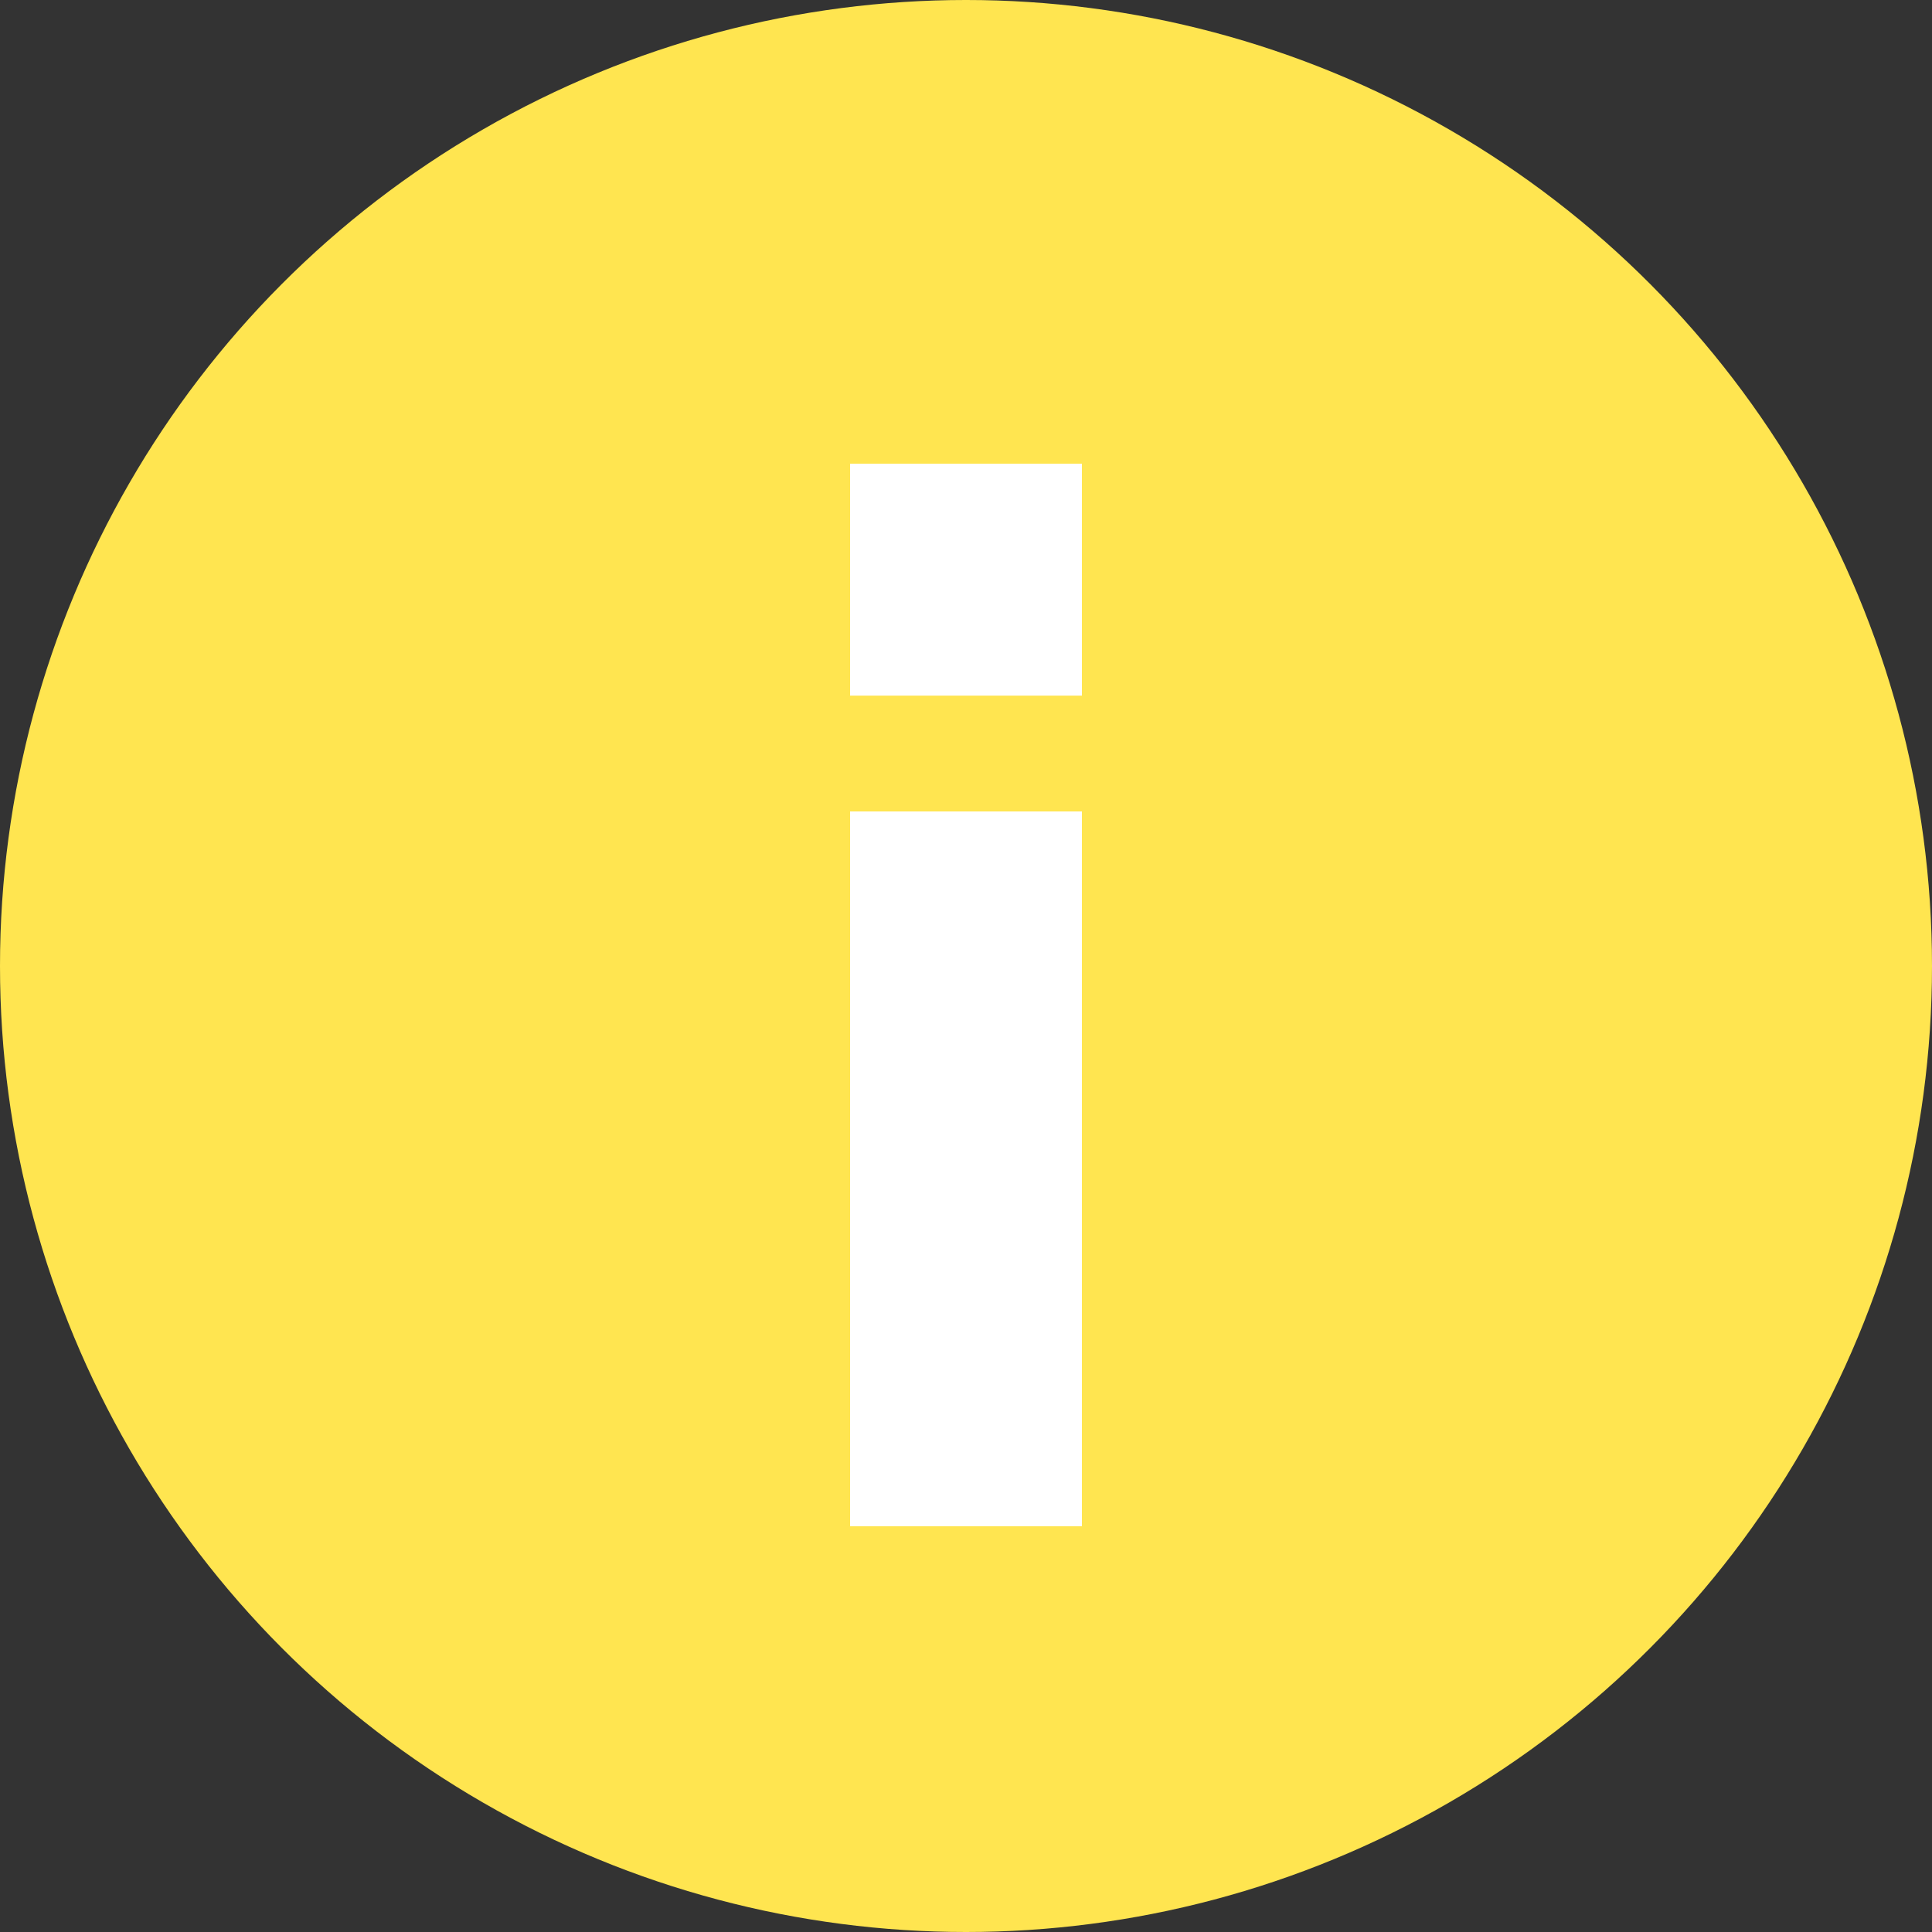 <svg xmlns="http://www.w3.org/2000/svg" width="20" height="20" viewBox="0 0 20 20">
    <rect x="0" y="0" width="20" height="20" fill="#333333" stroke="none"/>
    <g fill="none" fill-rule="evenodd">
        <ellipse cx="10" cy="10" fill="#FFE550" rx="10" ry="10"/>
        <g fill="#FFF">
            <path d="M8.8 4.8h2.4v2.401H8.8zM8.8 8.4h2.4v7.4H8.8z"/>
        </g>
    </g>
</svg>
